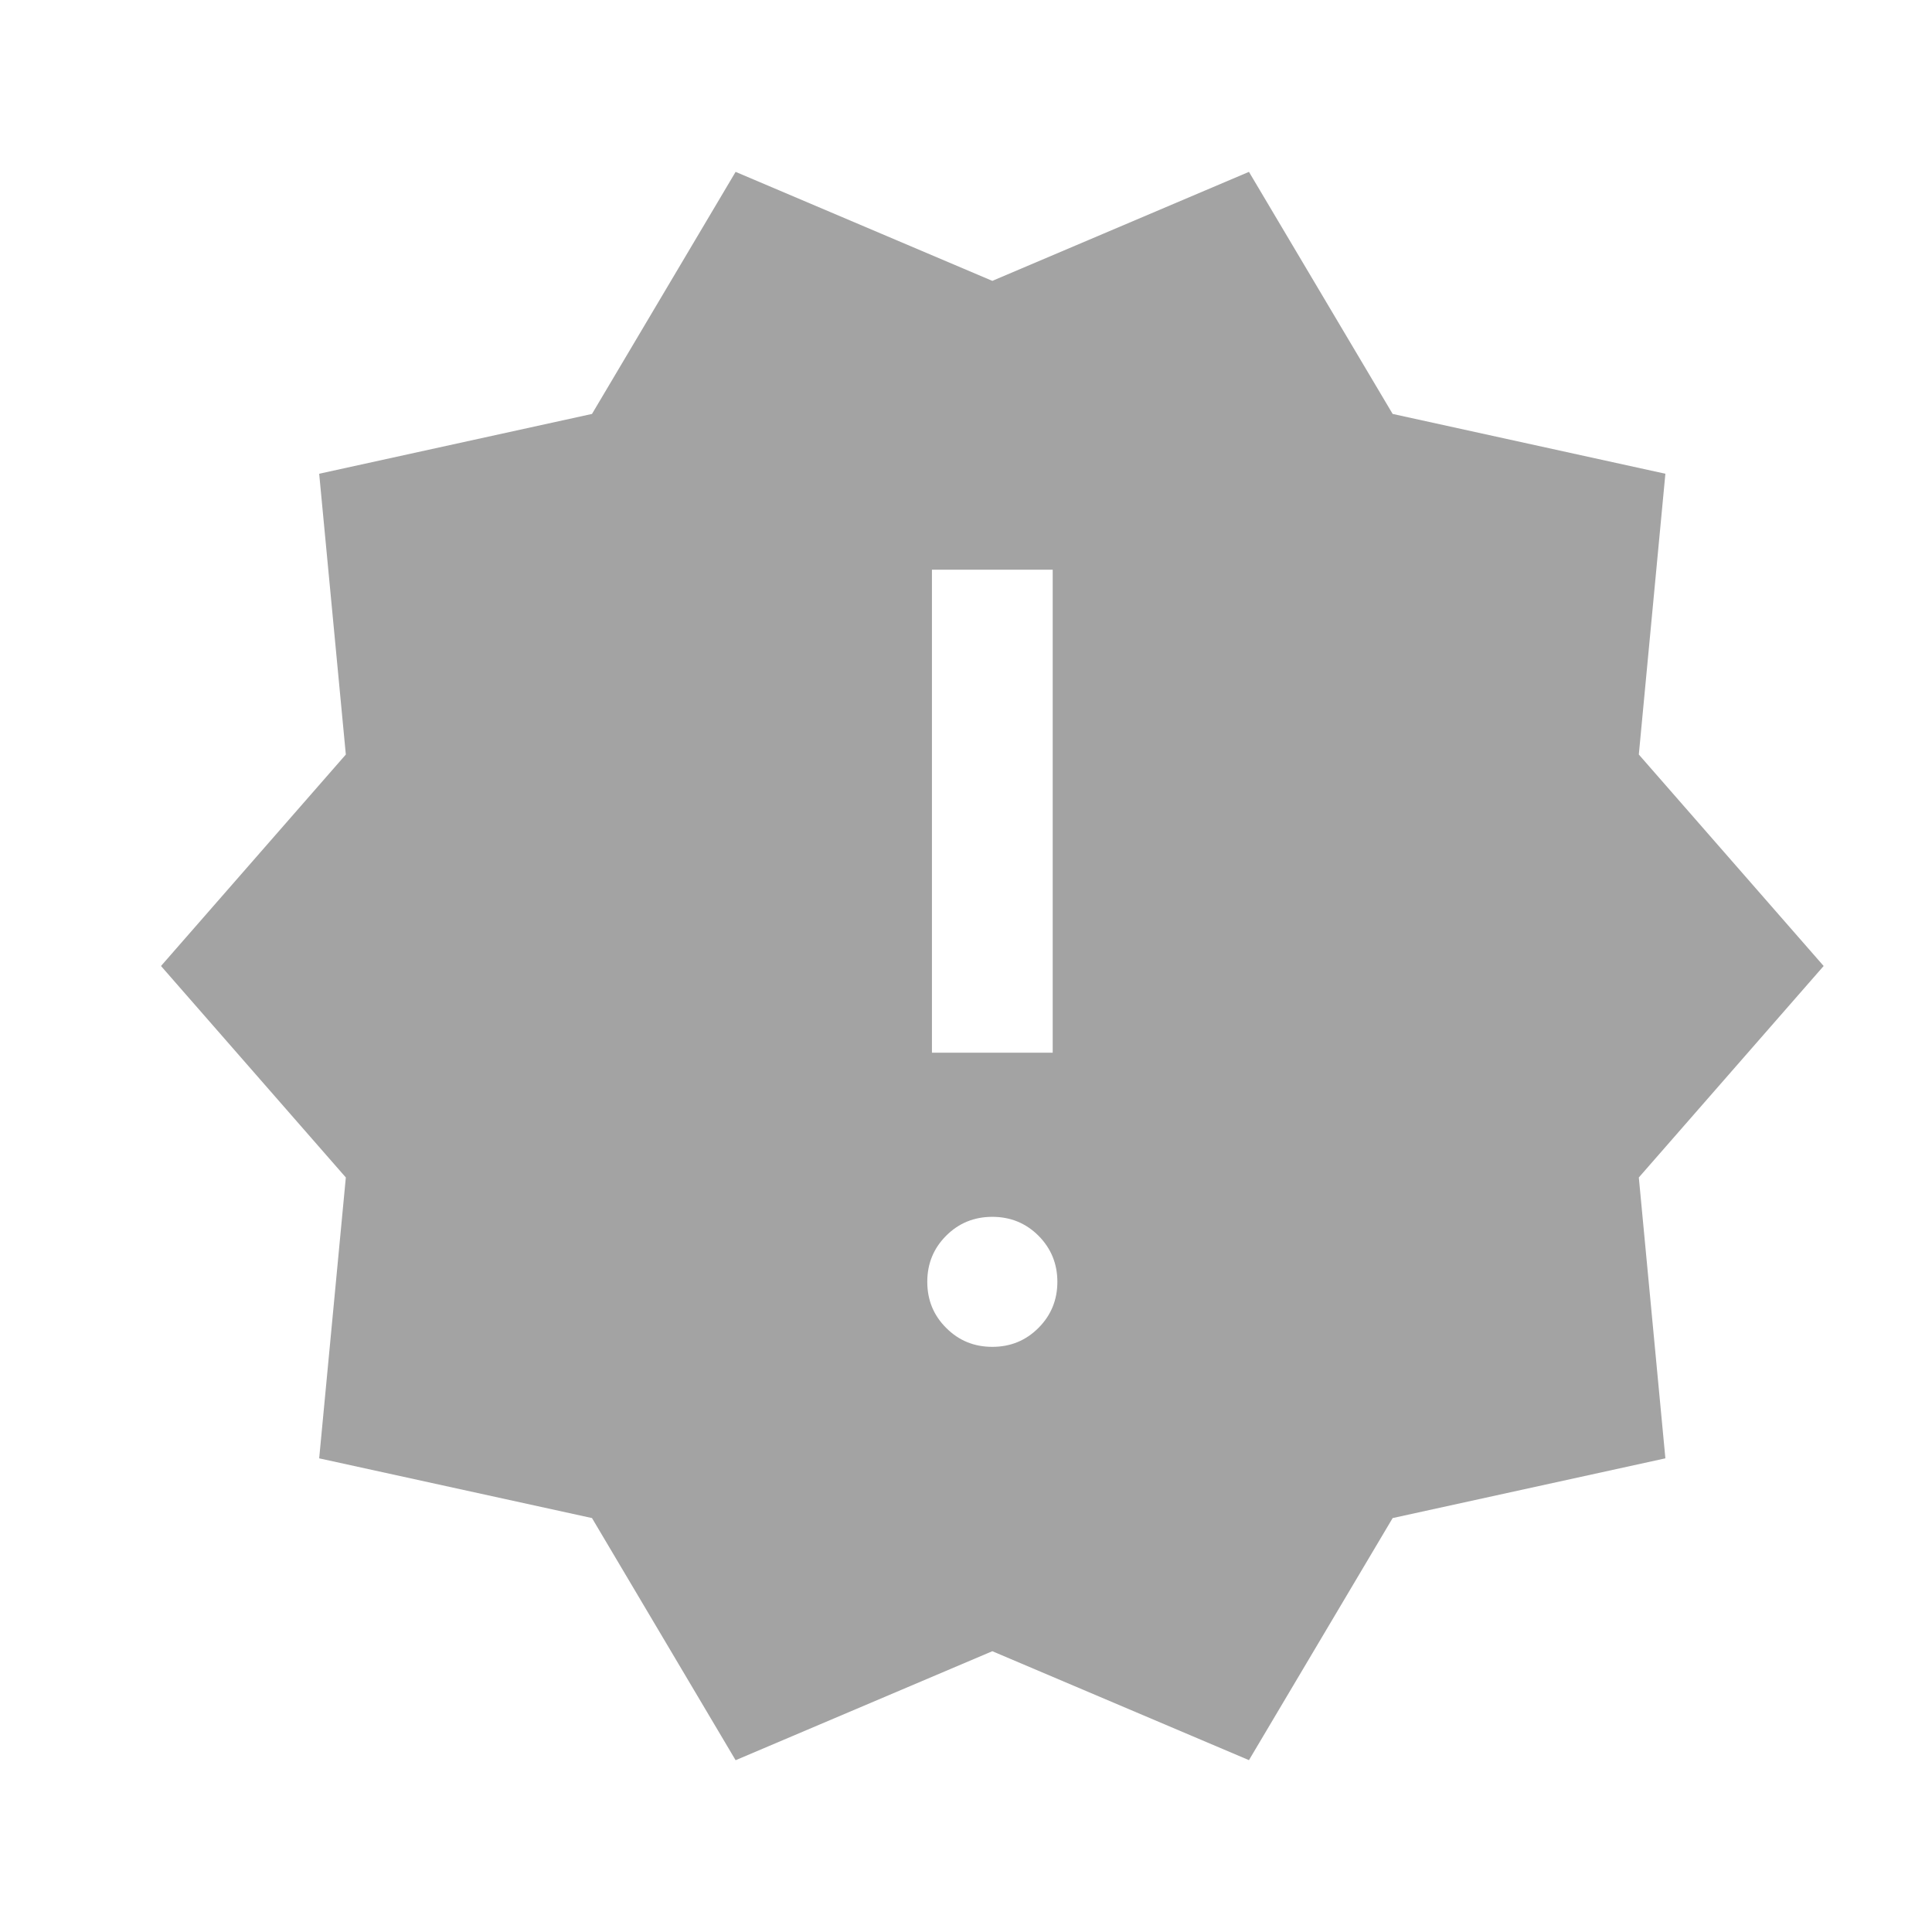 <svg width="24" height="24" viewBox="0 0 24 24" fill="none" xmlns="http://www.w3.org/2000/svg">
<mask id="mask0_1441_6141" style="mask-type:alpha" maskUnits="userSpaceOnUse" x="0" y="0" width="24" height="24">
<rect width="24" height="24" fill="#D9D9D9"/>
</mask>
<g mask="url(#mask0_1441_6141)">
<path d="M9.138 21.866L7.354 18.858L3.965 18.116L4.296 14.627L2 12L4.296 9.373L3.965 5.885L7.354 5.142L9.138 2.135L12.327 3.489L15.515 2.135L17.3 5.142L20.688 5.885L20.358 9.373L22.654 12L20.358 14.627L20.688 18.116L17.3 18.858L15.515 21.865L12.327 20.512L9.138 21.866ZM12.327 16.731C12.553 16.731 12.743 16.653 12.9 16.496C13.056 16.34 13.135 16.149 13.135 15.923C13.135 15.698 13.056 15.507 12.9 15.35C12.743 15.194 12.553 15.116 12.327 15.116C12.101 15.116 11.91 15.194 11.754 15.35C11.597 15.507 11.519 15.698 11.519 15.923C11.519 16.149 11.597 16.34 11.754 16.496C11.91 16.653 12.101 16.731 12.327 16.731ZM11.577 13.077H13.077V7.077H11.577V13.077Z" fill="#A3A3A3"/>
</g>
</svg>
